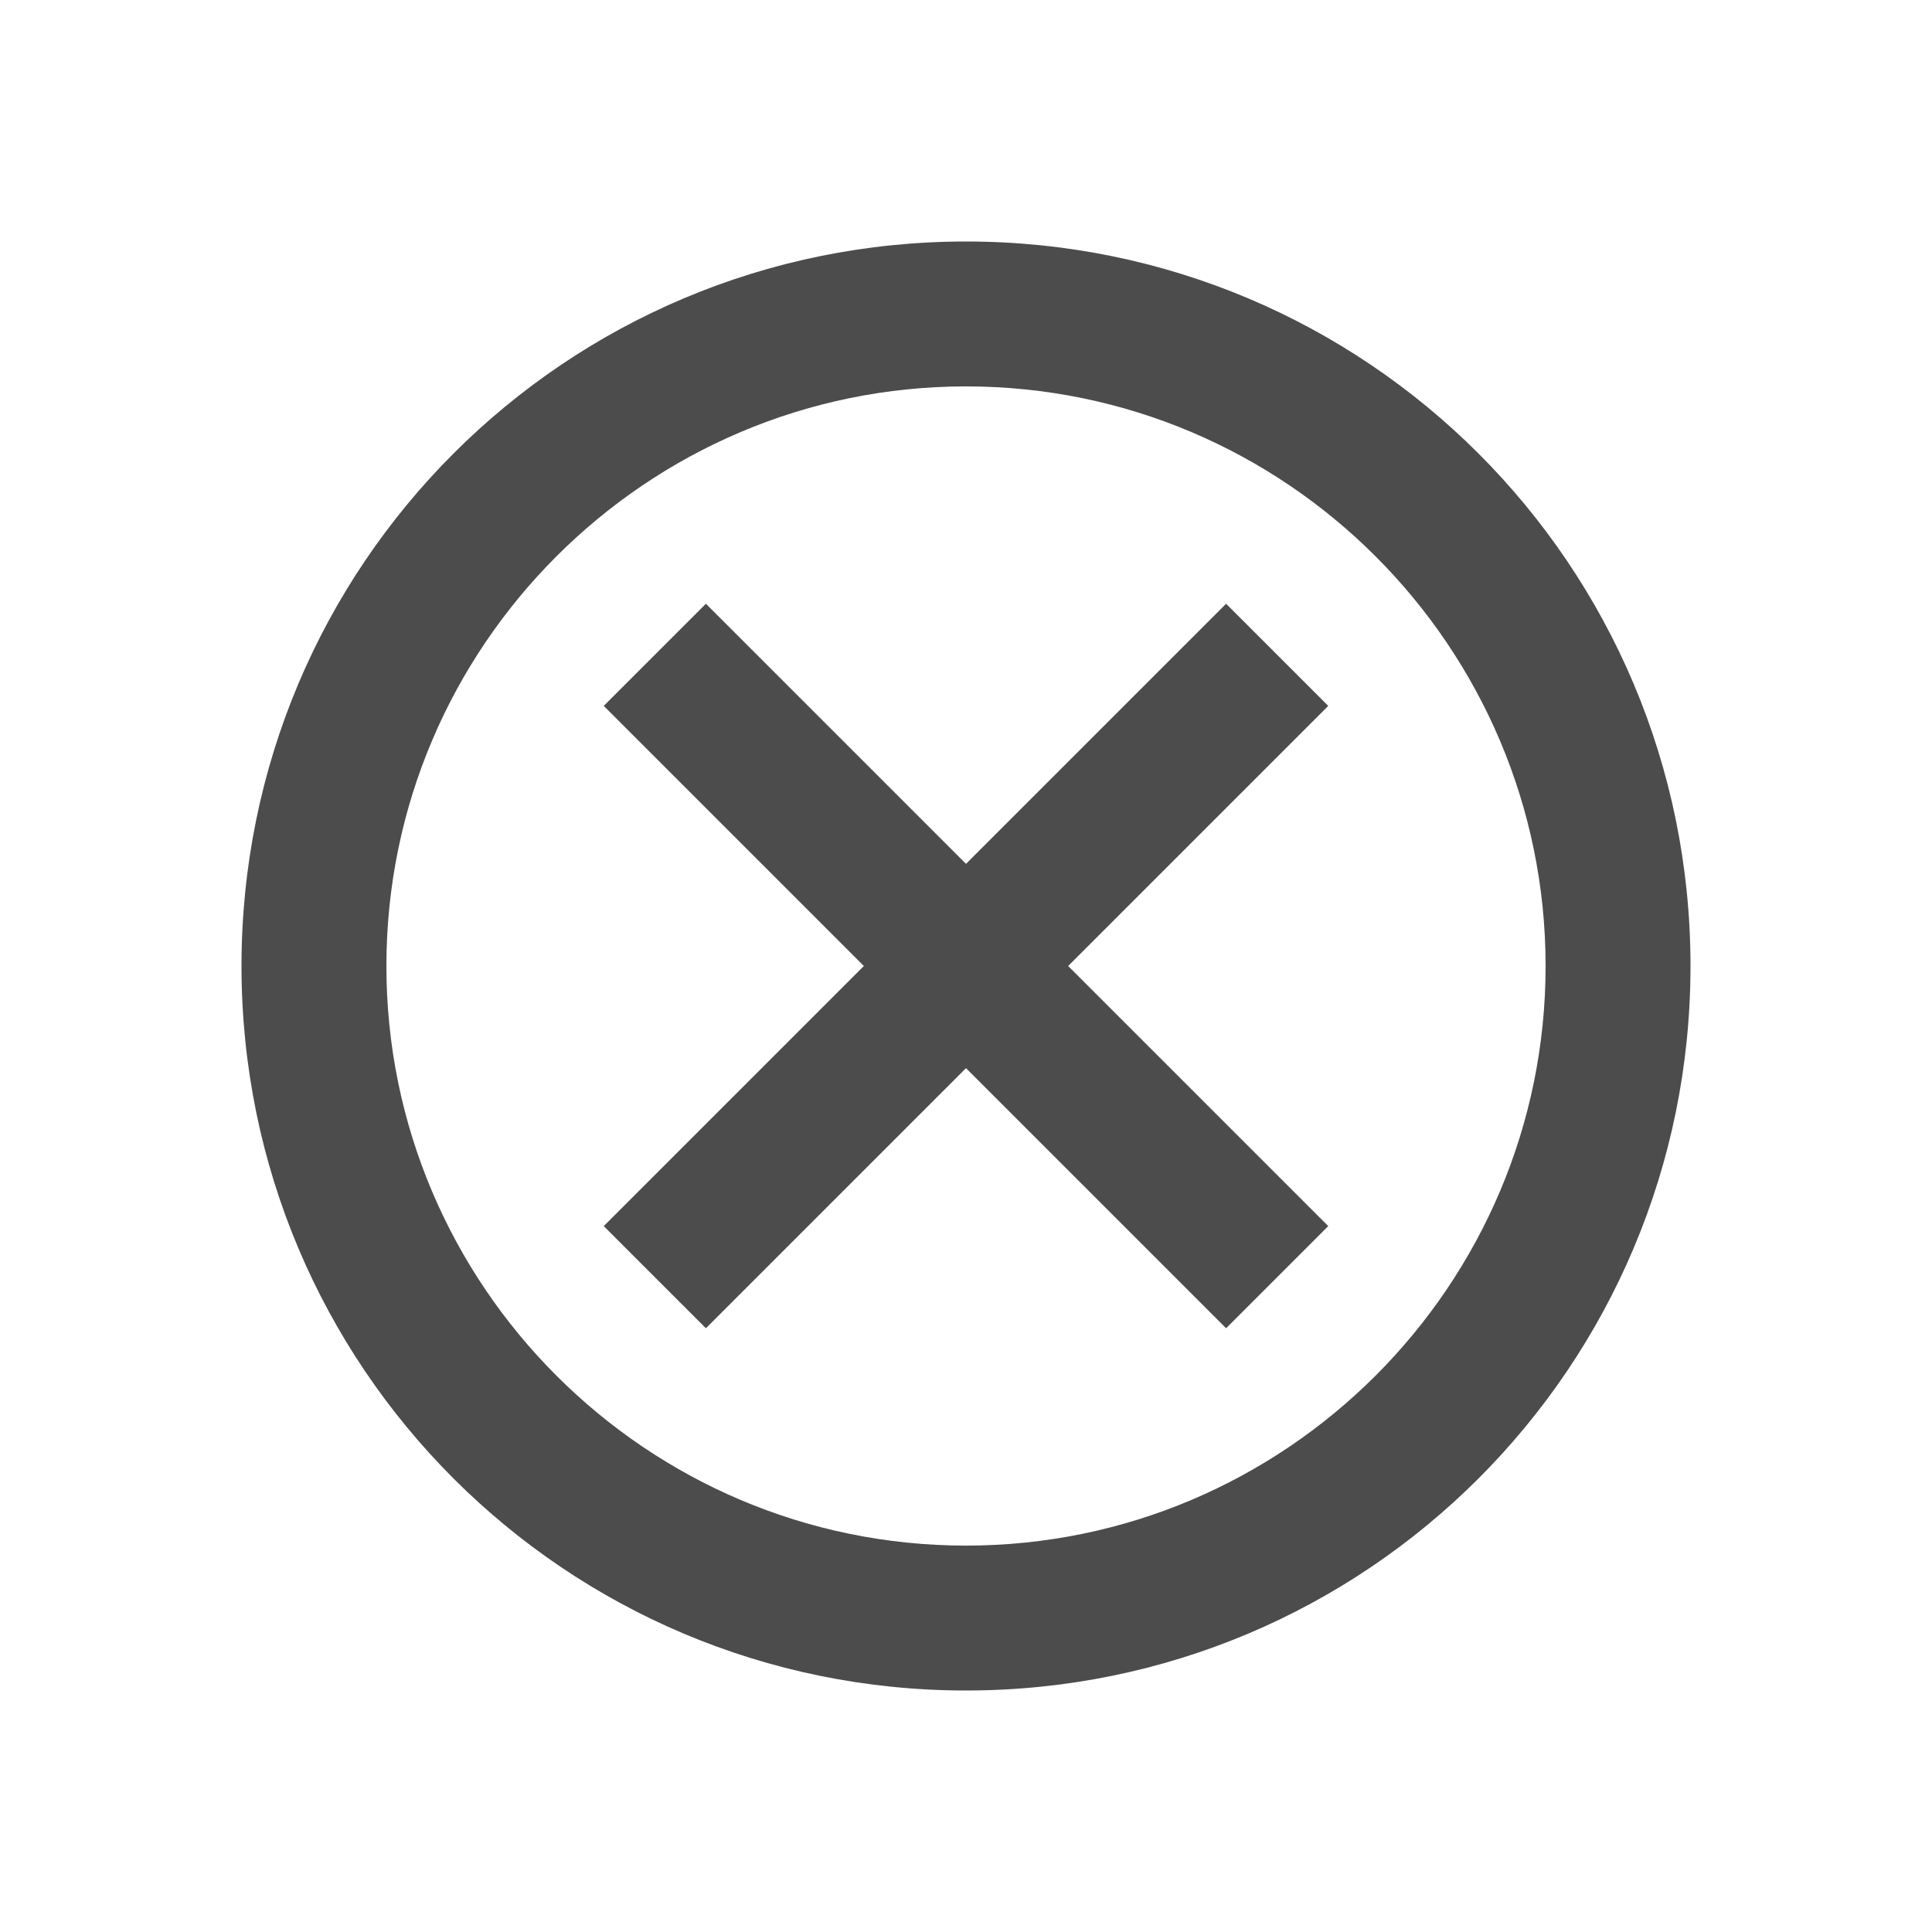 <svg width="16" height="16" viewBox="0 0 16 16" fill="currentCollor" xmlns="http://www.w3.org/2000/svg">
  <g opacity="0.7" clip-path="url(#clip0_224_723)">
    <path d="M8 2C4.682 2 2 4.682 2 8C2 11.318 4.682 14 8 14C11.318 14 14 11.318 14 8C14 4.682 11.318 2 8 2ZM8 12.8C5.354 12.8 3.2 10.646 3.2 8C3.2 5.354 5.354 3.2 8 3.2C10.646 3.2 12.8 5.354 12.8 8C12.8 10.646 10.646 12.8 8 12.8ZM10.154 5L8 7.154L5.846 5L5 5.846L7.154 8L5 10.154L5.846 11L8 8.846L10.154 11L11 10.154L8.846 8L11 5.846L10.154 5Z" />
  </g>
  <defs>
    <clipPath id="clip0_224_723">
      <rect width="16" height="16" fill="white" />
    </clipPath>
  </defs>
</svg>
